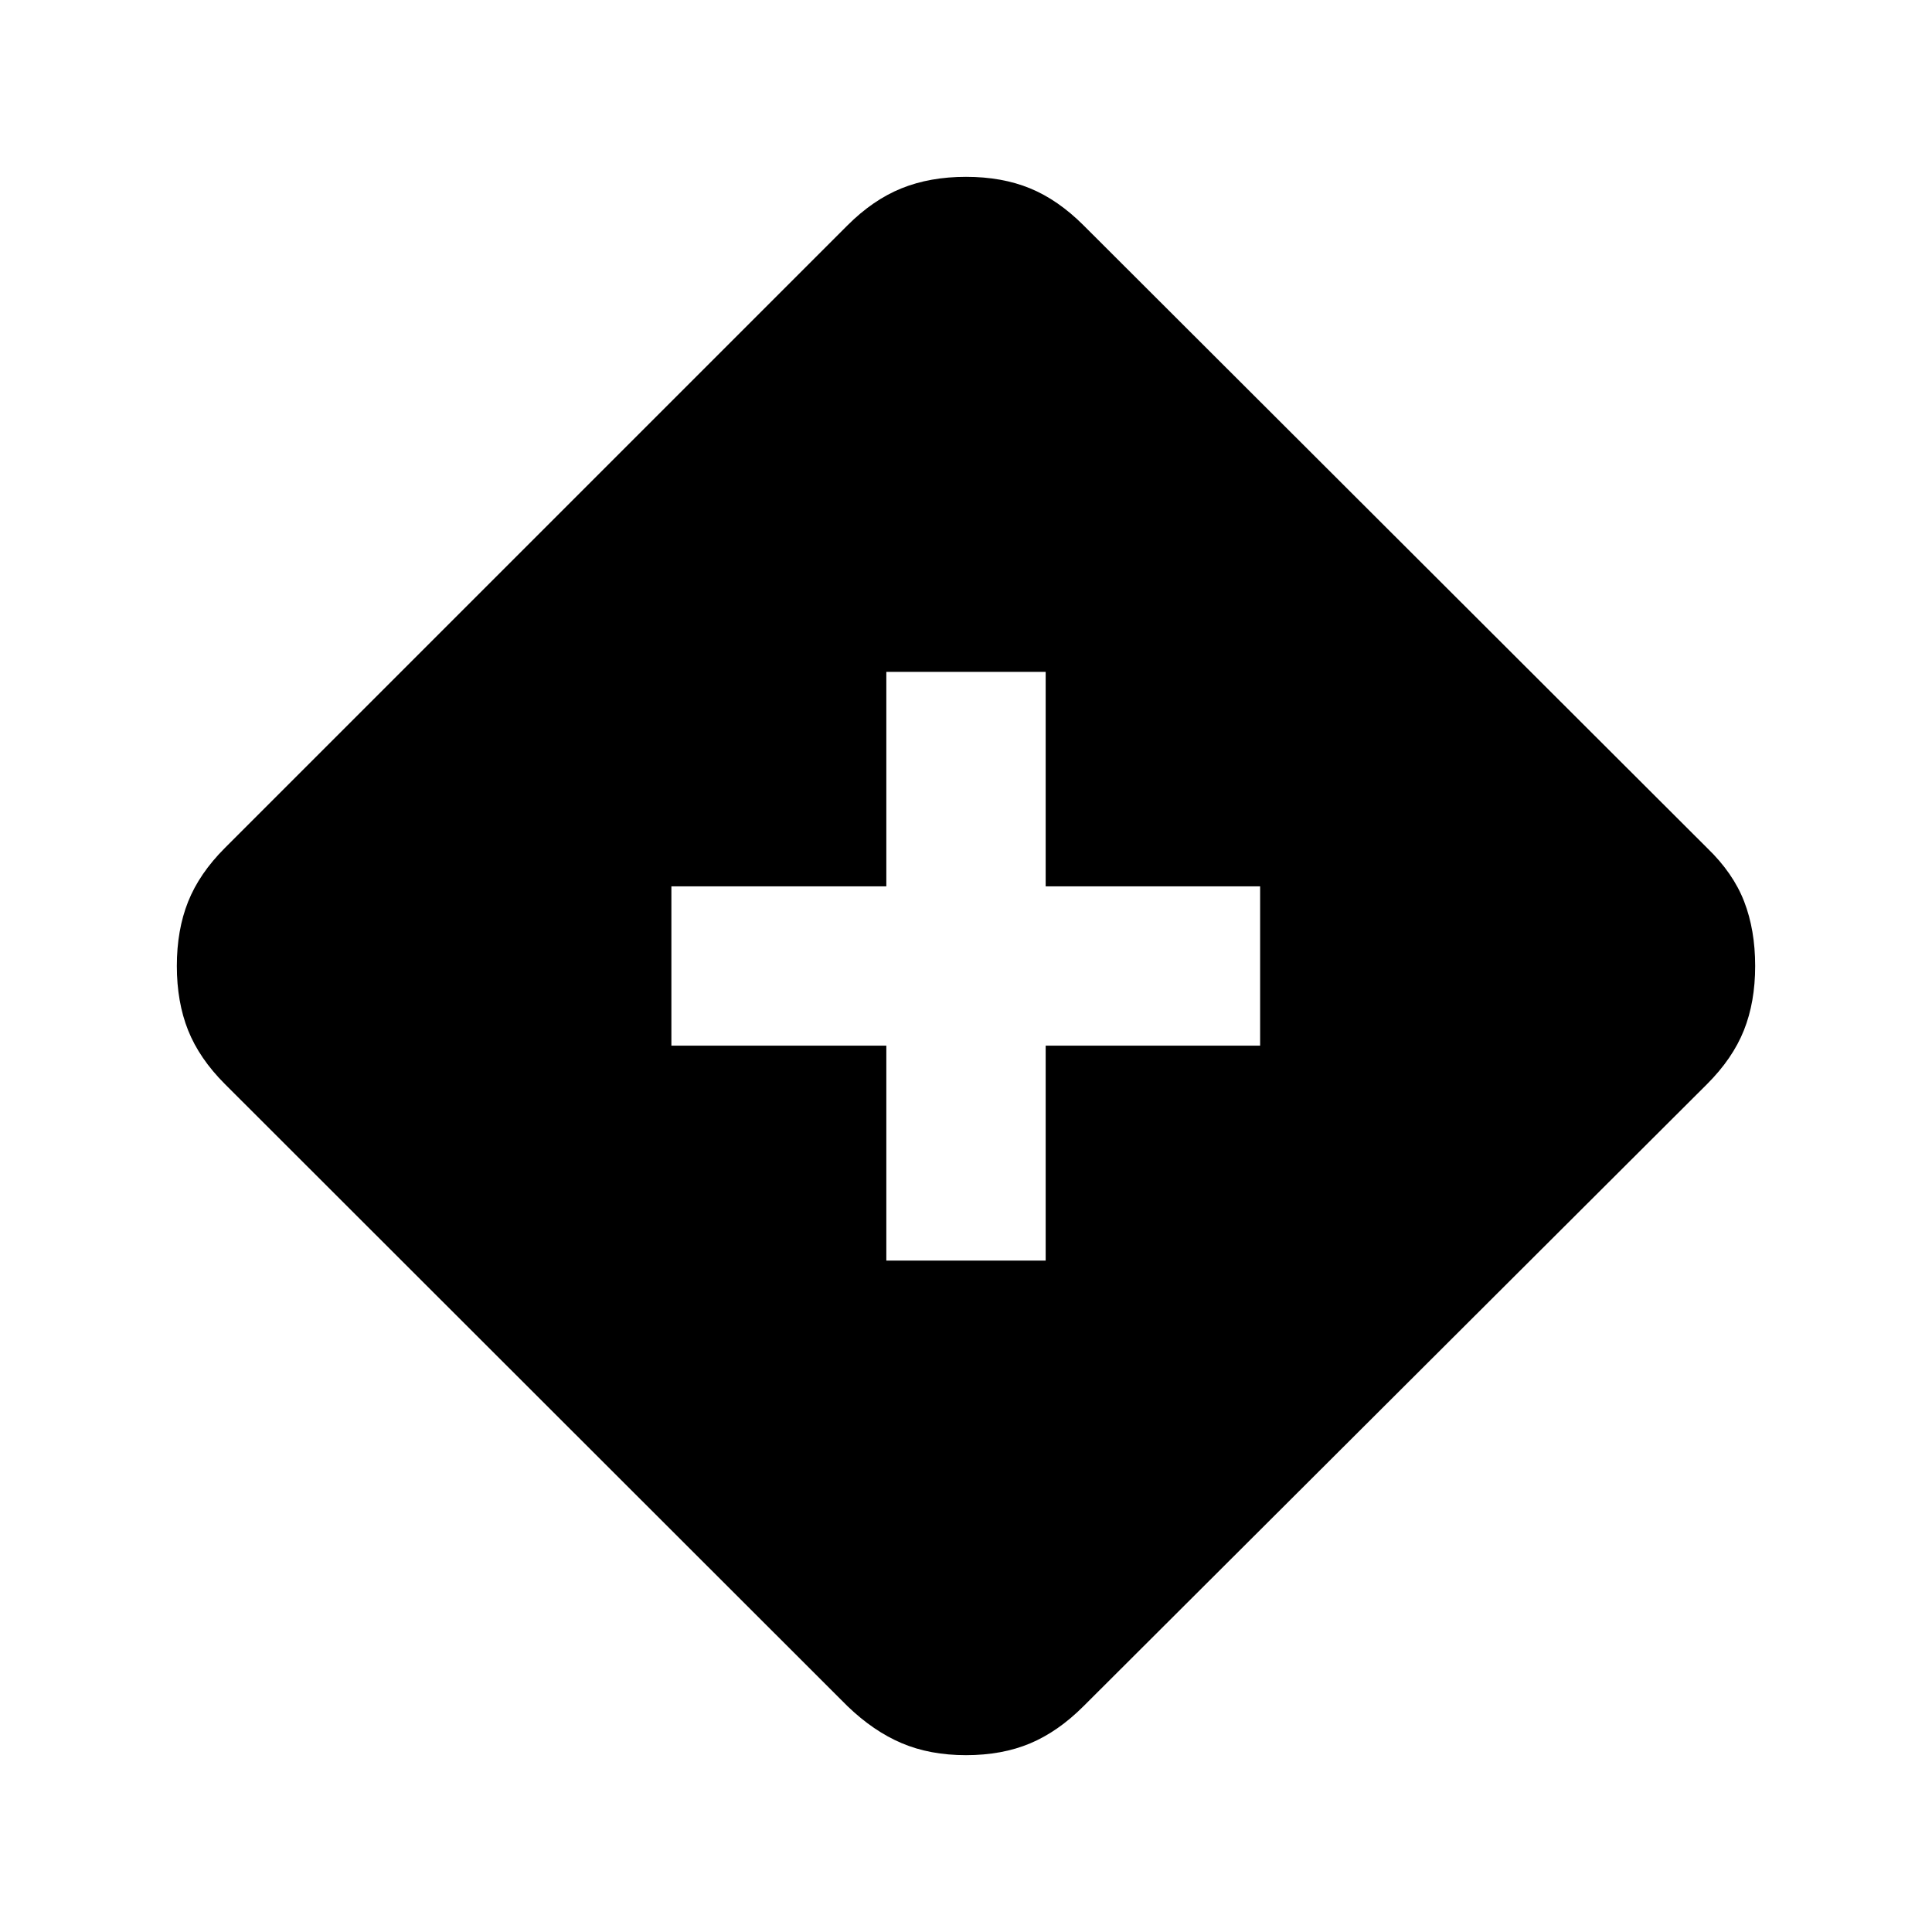 <svg xmlns="http://www.w3.org/2000/svg" height="20" viewBox="0 -960 960 960" width="20"><path d="M440.413-333.609h79.174v-106.804h106.565v-79.174H519.587v-106.565h-79.174v106.565H333.609v79.174h106.804v106.804ZM480-87.869q-17.913 0-31.946-5.957-14.032-5.957-26.945-18.391l-309.37-309.131q-12.674-12.674-18.272-26.706Q87.87-462.087 87.87-480q0-17.913 5.598-31.946 5.598-14.032 18.272-26.706l309.37-309.37q12.673-12.674 26.826-18.391 14.152-5.718 32.065-5.718 17.913 0 31.826 5.718 13.913 5.717 26.587 18.391l309.848 309.37q12.913 12.434 18.391 26.587 5.479 14.152 5.479 32.065 0 17.913-5.598 31.946-5.598 14.032-18.272 26.706L538.413-112.217q-12.674 12.674-26.587 18.51-13.913 5.838-31.826 5.838Z"/></svg>